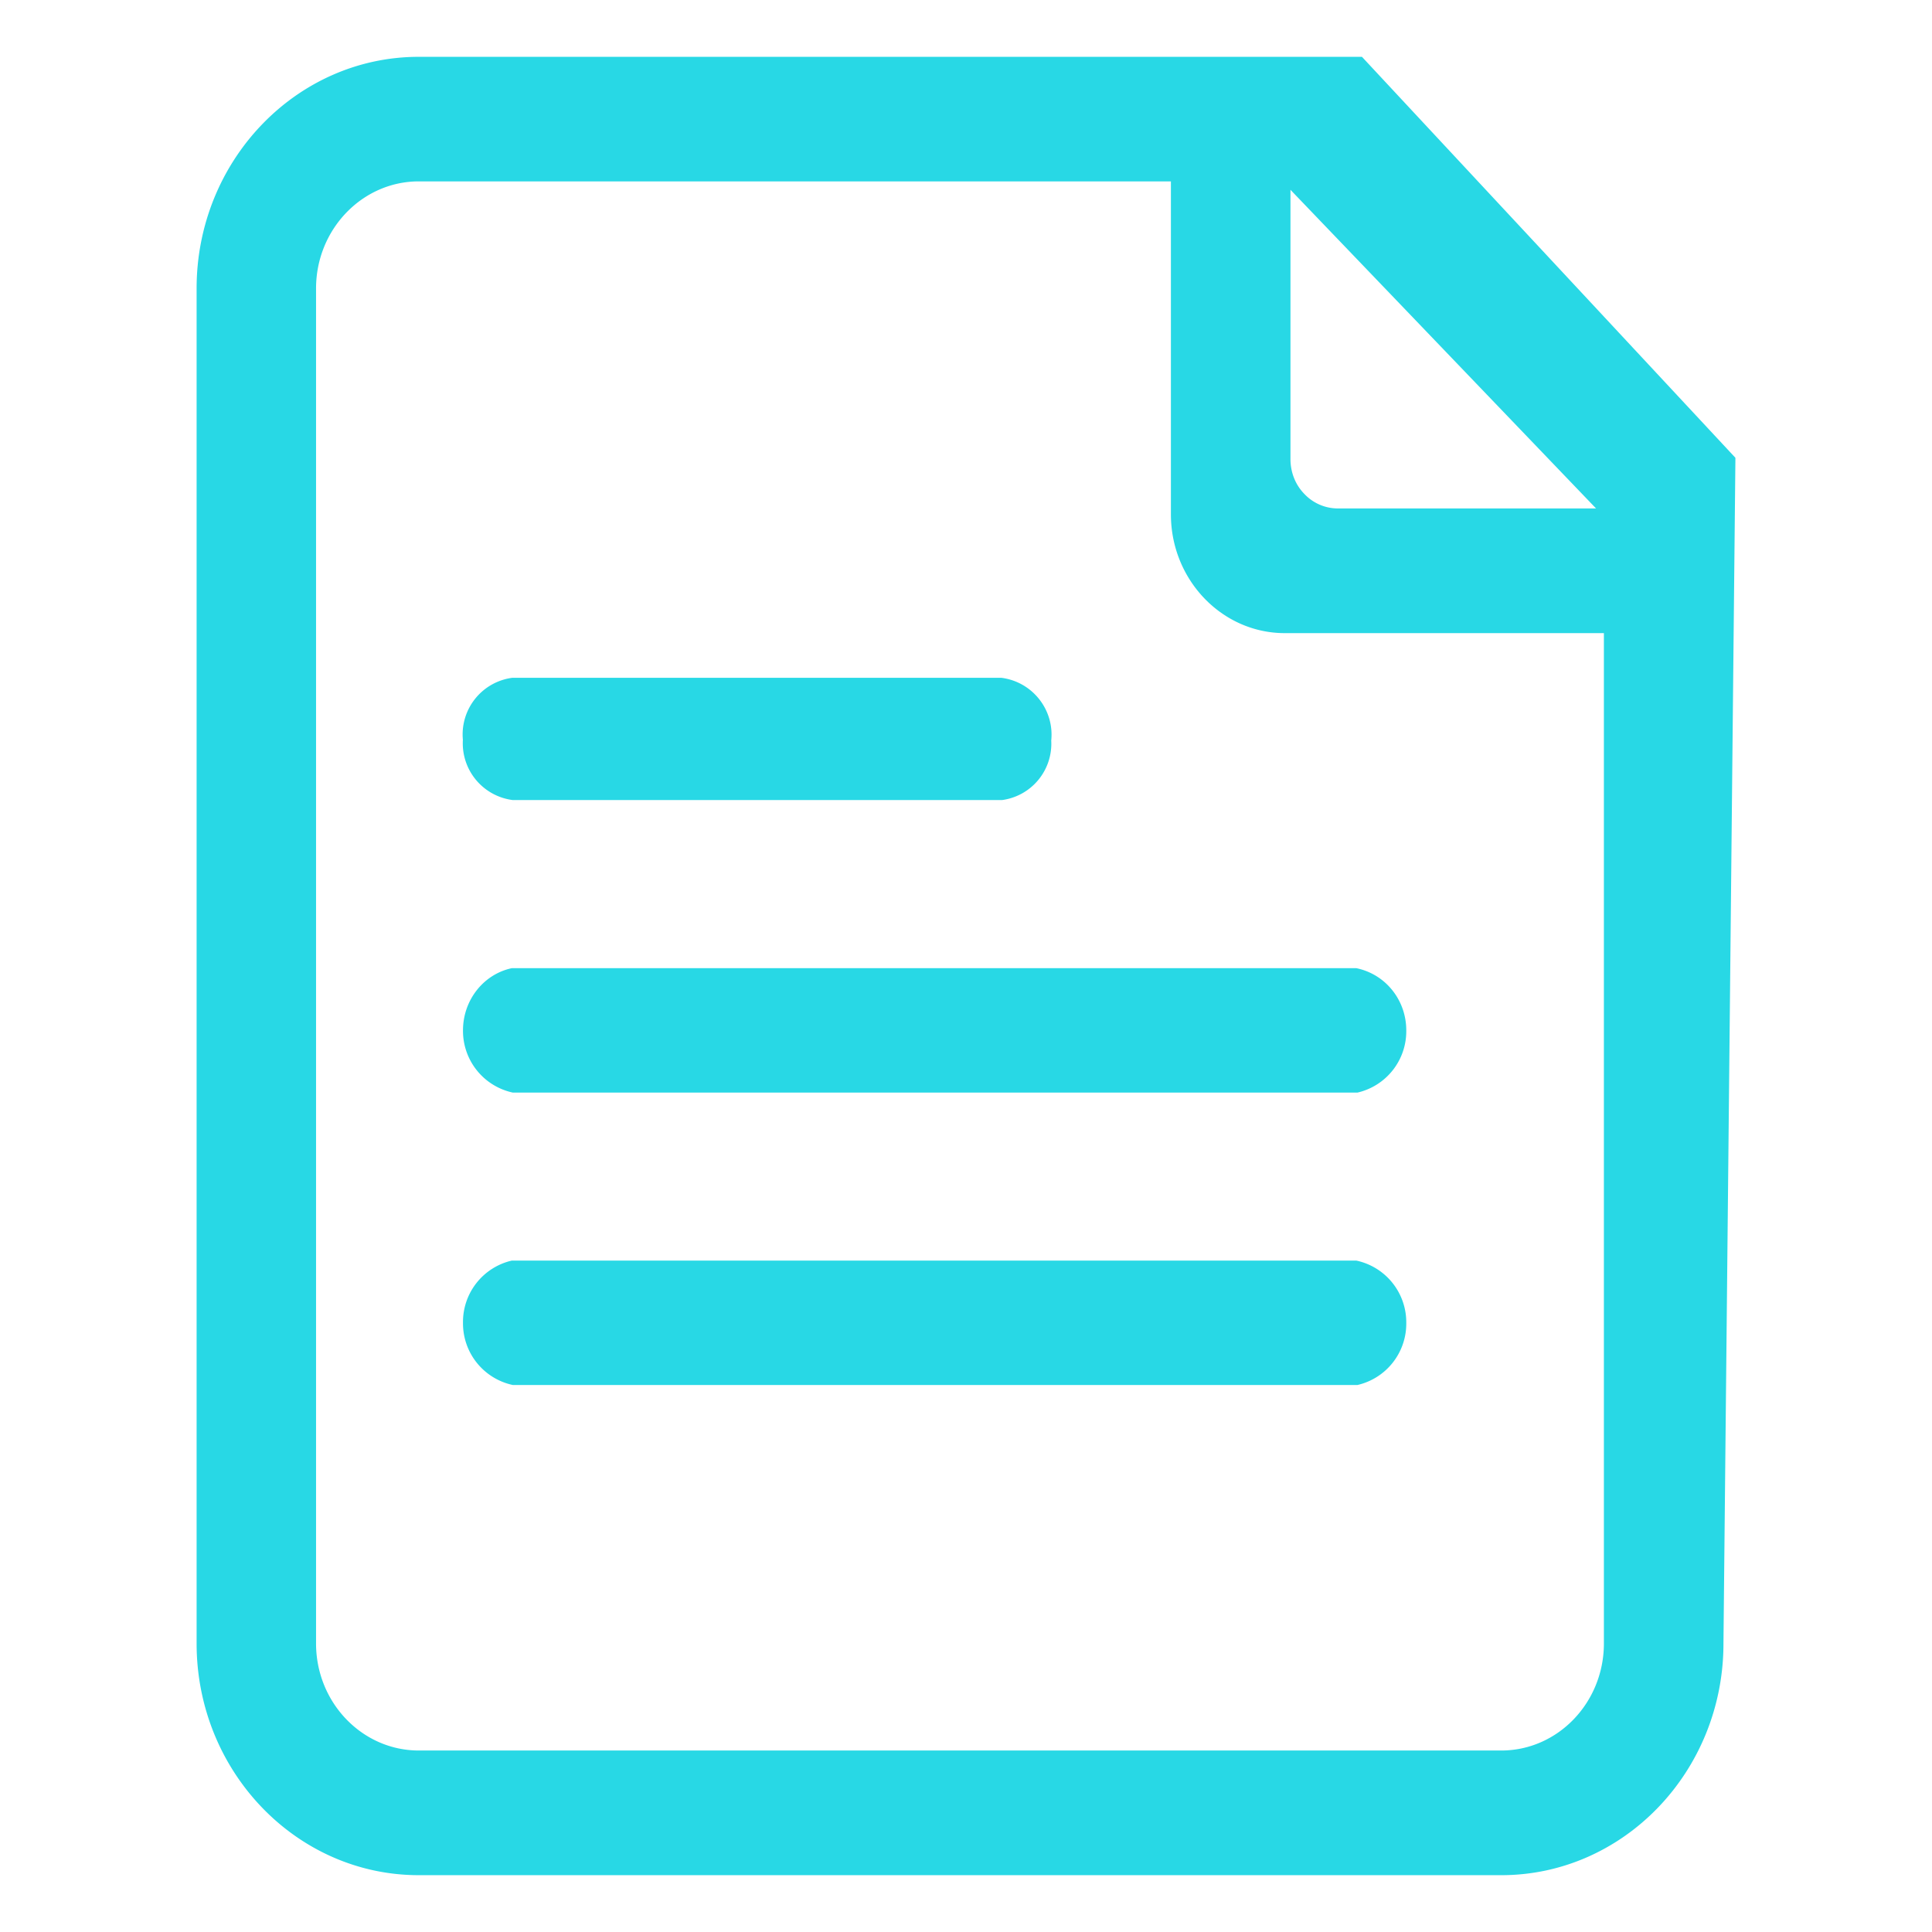 <?xml version="1.0" standalone="no"?><!DOCTYPE svg PUBLIC "-//W3C//DTD SVG 1.1//EN" "http://www.w3.org/Graphics/SVG/1.1/DTD/svg11.dtd"><svg t="1661324844364" class="icon" viewBox="0 0 1024 1024" version="1.1" xmlns="http://www.w3.org/2000/svg" p-id="1964" xmlns:xlink="http://www.w3.org/1999/xlink" width="200" height="200"><defs><style type="text/css">@font-face { font-family: feedback-iconfont; src: url("//at.alicdn.com/t/font_1031158_u69w8yhxdu.woff2?t=1630033759944") format("woff2"), url("//at.alicdn.com/t/font_1031158_u69w8yhxdu.woff?t=1630033759944") format("woff"), url("//at.alicdn.com/t/font_1031158_u69w8yhxdu.ttf?t=1630033759944") format("truetype"); }
</style></defs><path d="M919.793 243.953l-6.325 627.17c0 67.704-52.826 122.76-117.76 122.76H221.967c-64.934 0-117.76-55.055-117.76-122.82V152.877C104.207 85.173 157.033 30.118 221.967 30.118h499.893l0.843 0.904 197.09 211.607v1.325z m-235.821-143.36v142.697c0 7.048 2.59 13.613 7.349 18.492a24.456 24.456 0 0 0 17.769 7.71h136.855L683.972 100.593z m166.129 234.978h-169.141c-33.25 0-60.356-28.25-60.356-62.946v-176.489H221.967c-29.997 0-54.453 25.48-54.453 56.742v718.185c0 31.322 24.456 56.742 54.453 56.742h573.741c29.997 0 54.392-25.419 54.392-56.742v-535.492z m-130.711 398.517h-447.548a33.37 33.37 0 0 1-26.443-32.949 33.37 33.37 0 0 1 25.901-33.009h447.548a33.431 33.431 0 0 1 26.504 33.009 33.37 33.37 0 0 1-25.901 32.949z m0-154.985h-447.548a33.431 33.431 0 0 1-26.443-33.009c0-15.962 10.842-29.756 25.901-32.949h447.548c15.601 3.192 26.504 16.986 26.504 32.949a33.37 33.37 0 0 1-25.901 33.009zM531.034 424.056H271.842a30.298 30.298 0 0 1-26.504-31.925 30.298 30.298 0 0 1 26.202-32.888H530.673c16.444 2.048 28.19 16.866 26.504 33.25a30.118 30.118 0 0 1-26.142 31.563z" fill="#28D8E5" p-id="1965"></path></svg>
